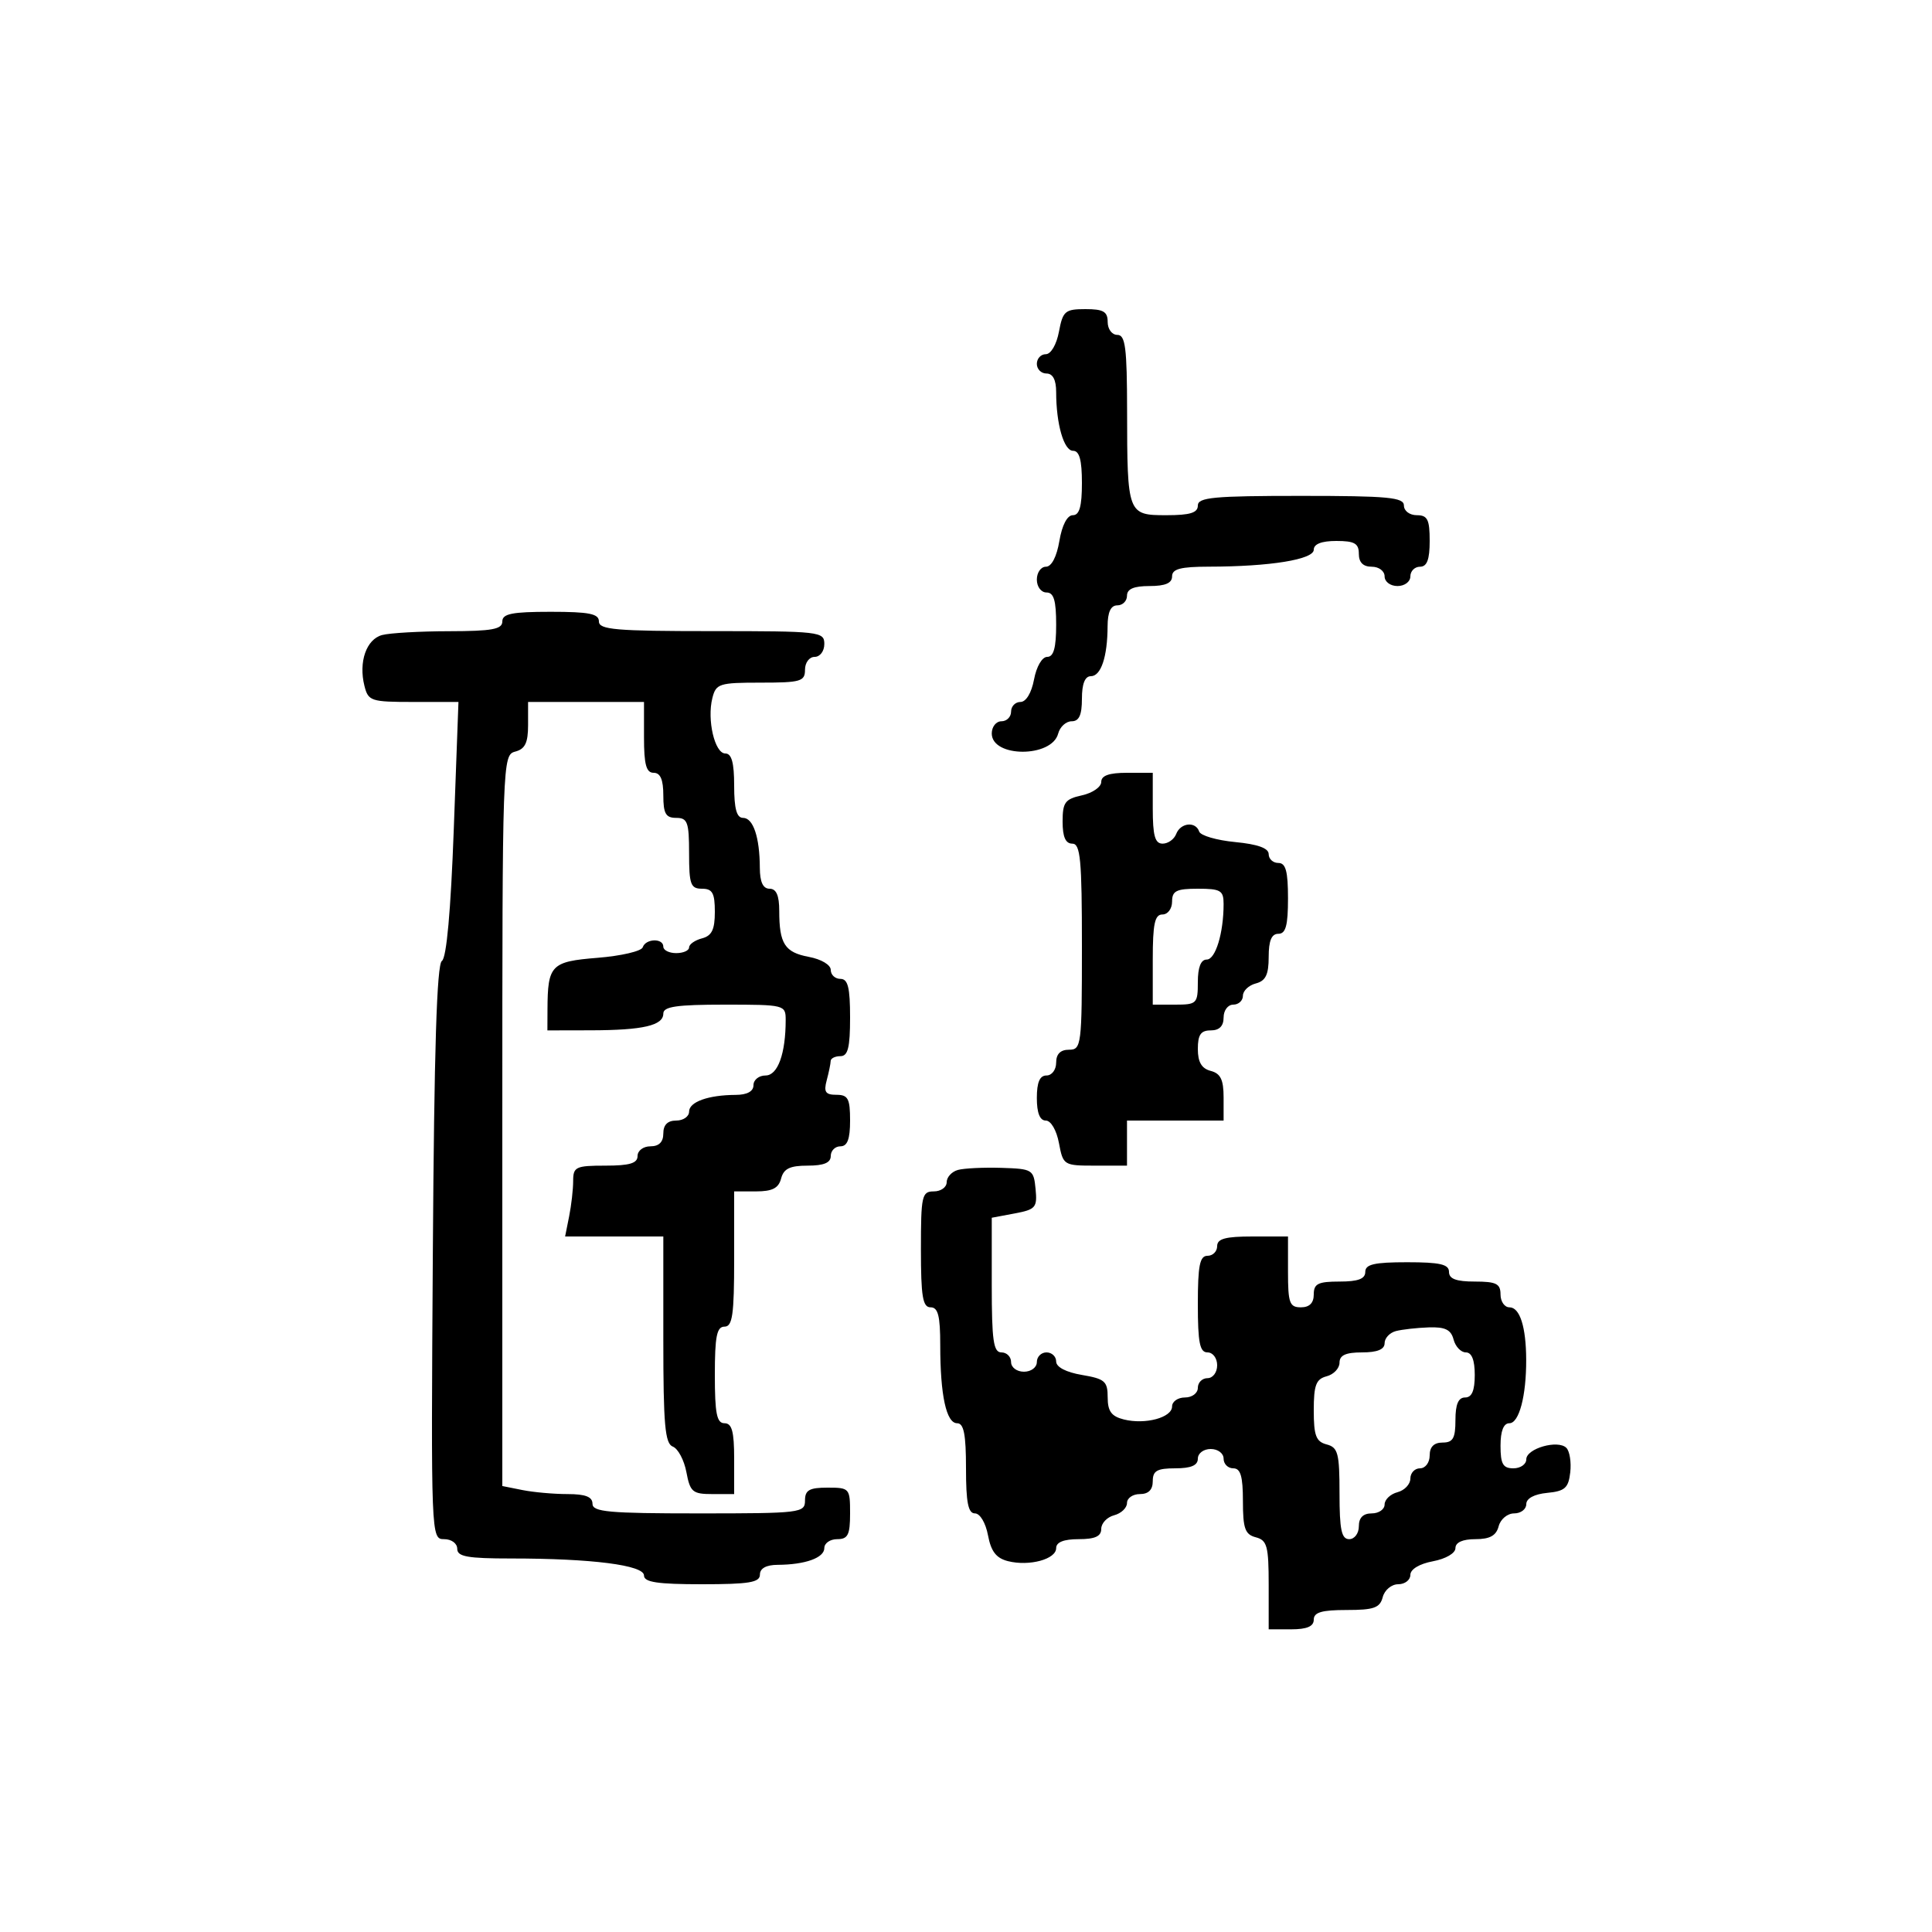 <svg xmlns="http://www.w3.org/2000/svg" width="300" height="300" viewBox="0 0 300 300" version="1.1">
  <defs/>
  <path d="M78,96.5 C78,95.3 79.5,95 85.5,95 C91.5,95 93,95.3 93,96.5 C93,97.776 95.611,98 110.5,98 C127.333,98 128,98.076 128,100 C128,101.111 127.333,102 126.5,102 C125.667,102 125,102.889 125,104 C125,105.807 124.333,106 118.108,106 C111.666,106 111.178,106.157 110.614,108.402 C109.765,111.784 110.985,117 112.625,117 C113.608,117 114,118.424 114,122 C114,125.59 114.39,127 115.383,127 C116.959,127 117.966,130 117.986,134.75 C117.996,136.966 118.477,138 119.5,138 C120.541,138 121,139.046 121,141.418 C121,146.548 121.856,147.882 125.597,148.584 C127.527,148.946 129,149.823 129,150.611 C129,151.375 129.675,152 130.5,152 C131.667,152 132,153.333 132,158 C132,162.667 131.667,164 130.5,164 C129.675,164 128.994,164.338 128.986,164.75 C128.979,165.162 128.701,166.512 128.37,167.75 C127.883,169.565 128.176,170 129.883,170 C131.686,170 132,170.593 132,174 C132,176.889 131.583,178 130.5,178 C129.675,178 129,178.675 129,179.5 C129,180.555 127.934,181 125.406,181 C122.654,181 121.69,181.468 121.29,183 C120.897,184.503 119.926,185 117.383,185 L114,185 L114,195.5 C114,204.167 113.738,206 112.5,206 C111.3,206 111,207.5 111,213.5 C111,219.5 111.3,221 112.5,221 C113.652,221 114,222.278 114,226.5 L114,232 L110.611,232 C107.549,232 107.161,231.673 106.584,228.597 C106.233,226.725 105.283,224.939 104.473,224.628 C103.26,224.163 103,221.227 103,208.031 L103,192 L87.75,192 L88.375,188.875 C88.719,187.156 89,184.681 89,183.375 C89,181.192 89.404,181 94,181 C97.778,181 99,180.633 99,179.5 C99,178.667 99.889,178 101,178 C102.333,178 103,177.333 103,176 C103,174.667 103.667,174 105,174 C106.1,174 107,173.377 107,172.617 C107,171.101 109.968,170.035 114.25,170.014 C116.022,170.005 117,169.466 117,168.5 C117,167.675 117.844,167 118.875,167 C120.774,167 122,163.617 122,158.375 C122,156.042 121.833,156 112.5,156 C105.078,156 103,156.303 103,157.383 C103,159.241 99.848,159.97 91.75,159.986 L85,160 L85.014,156.75 C85.043,149.839 85.557,149.309 92.8,148.728 C96.449,148.435 99.6,147.701 99.801,147.098 C100.258,145.725 103,145.641 103,147 C103,147.55 103.9,148 105,148 C106.1,148 107,147.602 107,147.117 C107,146.631 107.9,145.998 109,145.71 C110.532,145.31 111,144.346 111,141.594 C111,138.667 110.629,138 109,138 C107.242,138 107,137.333 107,132.5 C107,127.667 106.758,127 105,127 C103.381,127 103,126.333 103,123.5 C103,121.056 102.548,120 101.5,120 C100.348,120 100,118.722 100,114.5 L100,109 L82,109 L82,112.594 C82,115.346 81.532,116.31 80,116.71 C78.03,117.226 78,118.074 78,173.992 L78,230.75 L81.125,231.375 C82.844,231.719 85.994,232 88.125,232 C90.903,232 92,232.425 92,233.5 C92,234.773 94.5,235 108.5,235 C124.333,235 125,234.919 125,233 C125,231.381 125.667,231 128.5,231 C131.917,231 132,231.095 132,235 C132,238.333 131.667,239 130,239 C128.9,239 128,239.623 128,240.383 C128,241.899 125.032,242.965 120.75,242.986 C118.978,242.995 118,243.534 118,244.5 C118,245.722 116.333,246 109,246 C102.086,246 100,245.685 100,244.642 C100,243.035 91.915,242 79.353,242 C72.595,242 71,241.714 71,240.5 C71,239.657 70.107,239 68.961,239 C66.935,239 66.923,238.714 67.211,194.463 C67.415,163.016 67.829,149.716 68.618,149.213 C69.338,148.754 69.995,141.463 70.463,128.75 L71.189,109 L64.203,109 C57.585,109 57.184,108.868 56.589,106.5 C55.658,102.788 56.883,99.266 59.335,98.608 C60.526,98.289 65.213,98.021 69.75,98.014 C76.411,98.003 78,97.711 78,96.5 Z M148.75,181.667 C149.713,181.404 152.75,181.258 155.5,181.344 C160.331,181.495 160.51,181.606 160.804,184.629 C161.084,187.502 160.819,187.811 157.554,188.424 L154,189.091 L154,199.545 C154,208.172 154.262,210 155.5,210 C156.325,210 157,210.675 157,211.5 C157,212.333 157.889,213 159,213 C160.111,213 161,212.333 161,211.5 C161,210.675 161.675,210 162.5,210 C163.325,210 164,210.635 164,211.412 C164,212.28 165.541,213.085 168,213.5 C171.555,214.101 172,214.488 172,216.979 C172,219.136 172.577,219.928 174.5,220.411 C177.831,221.247 182,220.124 182,218.392 C182,217.626 182.9,217 184,217 C185.111,217 186,216.333 186,215.5 C186,214.675 186.675,214 187.5,214 C188.333,214 189,213.111 189,212 C189,210.889 188.333,210 187.5,210 C186.3,210 186,208.5 186,202.5 C186,196.5 186.3,195 187.5,195 C188.325,195 189,194.325 189,193.5 C189,192.348 190.278,192 194.5,192 L200,192 L200,197.5 C200,202.333 200.242,203 202,203 C203.333,203 204,202.333 204,201 C204,199.333 204.667,199 208,199 C210.889,199 212,198.583 212,197.5 C212,196.321 213.389,196 218.5,196 C223.611,196 225,196.321 225,197.5 C225,198.583 226.111,199 229,199 C232.333,199 233,199.333 233,201 C233,202.1 233.623,203 234.383,203 C235.999,203 236.967,206.021 236.986,211.125 C237.008,216.758 235.886,221 234.375,221 C233.47,221 233,222.197 233,224.5 C233,227.333 233.381,228 235,228 C236.1,228 237,227.374 237,226.608 C237,224.923 241.913,223.513 243.223,224.823 C243.736,225.336 244.009,227.049 243.828,228.628 C243.551,231.054 242.996,231.549 240.25,231.813 C238.237,232.007 237,232.673 237,233.563 C237,234.354 236.152,235 235.117,235 C234.074,235 233,235.893 232.71,237 C232.329,238.456 231.346,239 229.094,239 C227.121,239 226,239.503 226,240.389 C226,241.184 224.505,242.058 222.5,242.434 C220.405,242.827 219,243.675 219,244.545 C219,245.345 218.152,246 217.117,246 C216.074,246 215,246.893 214.71,248 C214.274,249.67 213.346,250 209.094,250 C205.233,250 204,250.363 204,251.5 C204,252.548 202.944,253 200.5,253 L197,253 L197,246.117 C197,240.074 196.756,239.169 195,238.71 C193.33,238.274 193,237.346 193,233.094 C193,229.233 192.637,228 191.5,228 C190.675,228 190,227.325 190,226.5 C190,225.667 189.111,225 188,225 C186.889,225 186,225.667 186,226.5 C186,227.548 184.944,228 182.5,228 C179.667,228 179,228.381 179,230 C179,231.333 178.333,232 177,232 C175.9,232 175,232.623 175,233.383 C175,234.144 174.1,235.002 173,235.29 C171.9,235.577 171,236.53 171,237.406 C171,238.561 170.036,239 167.5,239 C165.177,239 164,239.468 164,240.392 C164,242.118 159.834,243.247 156.526,242.417 C154.696,241.958 153.887,240.913 153.415,238.398 C153.053,236.471 152.176,235 151.389,235 C150.336,235 150,233.306 150,228 C150,222.727 149.661,221 148.625,221 C146.94,221 146,216.658 146,208.875 C146,204.319 145.663,203 144.5,203 C143.278,203 143,201.333 143,194 C143,185.667 143.148,185 145,185 C146.1,185 147,184.358 147,183.573 C147,182.789 147.787,181.931 148.75,181.667 Z M171,121.421 C171,120.43 172.211,120 175,120 L179,120 L179,125.5 C179,129.772 179.342,131 180.531,131 C181.374,131 182.322,130.325 182.638,129.5 C183.313,127.743 185.666,127.497 186.209,129.127 C186.416,129.747 188.928,130.479 191.792,130.754 C195.297,131.091 197,131.703 197,132.627 C197,133.382 197.675,134 198.5,134 C199.652,134 200,135.278 200,139.5 C200,143.722 199.652,145 198.5,145 C197.445,145 197,146.066 197,148.594 C197,151.346 196.532,152.31 195,152.71 C193.9,152.998 193,153.856 193,154.617 C193,155.377 192.325,156 191.5,156 C190.667,156 190,156.889 190,158 C190,159.333 189.333,160 188,160 C186.462,160 186,160.667 186,162.883 C186,164.926 186.583,165.919 188,166.29 C189.532,166.69 190,167.654 190,170.406 L190,174 L175,174 L175,181 L170.045,181 C165.175,181 165.08,180.941 164.434,177.5 C164.058,175.495 163.184,174 162.389,174 C161.468,174 161,172.82 161,170.5 C161,168.056 161.452,167 162.5,167 C163.333,167 164,166.111 164,165 C164,163.667 164.667,163 166,163 C167.917,163 168,162.333 168,147 C168,133.444 167.771,131 166.5,131 C165.459,131 165,129.953 165,127.579 C165,124.592 165.38,124.075 168,123.5 C169.65,123.138 171,122.202 171,121.421 Z M164.434,51.5 C165.034,48.302 165.389,48 168.545,48 C171.333,48 172,48.386 172,50 C172,51.111 172.667,52 173.5,52 C174.747,52 175.002,53.978 175.014,63.75 C175.032,79.833 175.095,80 181.117,80 C184.791,80 186,79.629 186,78.5 C186,77.229 188.444,77 202,77 C215.556,77 218,77.229 218,78.5 C218,79.333 218.889,80 220,80 C221.667,80 222,80.667 222,84 C222,86.889 221.583,88 220.5,88 C219.675,88 219,88.675 219,89.5 C219,90.333 218.111,91 217,91 C215.889,91 215,90.333 215,89.5 C215,88.667 214.111,88 213,88 C211.667,88 211,87.333 211,86 C211,84.381 210.333,84 207.5,84 C205.215,84 204,84.472 204,85.361 C204,86.879 197.218,87.977 187.75,87.991 C183.309,87.998 182,88.342 182,89.5 C182,90.548 180.944,91 178.5,91 C176.056,91 175,91.452 175,92.5 C175,93.325 174.325,94 173.5,94 C172.477,94 171.996,95.034 171.986,97.25 C171.966,102 170.959,105 169.383,105 C168.469,105 168,106.187 168,108.5 C168,111.036 167.561,112 166.406,112 C165.53,112 164.587,112.862 164.312,113.915 C163.327,117.681 154,117.659 154,113.892 C154,112.851 154.675,112 155.5,112 C156.325,112 157,111.325 157,110.5 C157,109.675 157.655,109 158.455,109 C159.325,109 160.173,107.595 160.566,105.5 C160.942,103.495 161.816,102 162.611,102 C163.611,102 164,100.6 164,97 C164,93.222 163.633,92 162.5,92 C161.667,92 161,91.111 161,90 C161,88.9 161.635,88 162.412,88 C163.28,88 164.085,86.459 164.5,84 C164.915,81.541 165.72,80 166.588,80 C167.616,80 168,78.639 168,75 C168,71.424 167.608,70 166.625,70 C165.196,70 164,65.841 164,60.875 C164,58.986 163.486,58 162.5,58 C161.675,58 161,57.325 161,56.5 C161,55.675 161.625,55 162.389,55 C163.184,55 164.058,53.505 164.434,51.5 Z M216.75,206.689 C215.787,206.941 215,207.789 215,208.573 C215,209.537 213.864,210 211.5,210 C208.964,210 208,210.439 208,211.594 C208,212.47 207.1,213.423 206,213.71 C204.353,214.141 204,215.074 204,219 C204,222.926 204.353,223.859 206,224.29 C207.763,224.751 208,225.654 208,231.906 C208,237.545 208.308,239 209.5,239 C210.333,239 211,238.111 211,237 C211,235.667 211.667,235 213,235 C214.1,235 215,234.377 215,233.617 C215,232.856 215.9,231.998 217,231.71 C218.1,231.423 219,230.47 219,229.594 C219,228.717 219.675,228 220.5,228 C221.333,228 222,227.111 222,226 C222,224.667 222.667,224 224,224 C225.619,224 226,223.333 226,220.5 C226,218.056 226.452,217 227.5,217 C228.548,217 229,215.944 229,213.5 C229,211.187 228.531,210 227.617,210 C226.856,210 225.998,209.1 225.71,208 C225.31,206.47 224.402,206.027 221.844,206.116 C220.005,206.18 217.713,206.438 216.75,206.689 Z M182,140 C182,141.111 181.333,142 180.5,142 C179.31,142 179,143.444 179,149 L179,156 L182.5,156 C185.833,156 186,155.833 186,152.5 C186,150.197 186.47,149 187.375,149 C188.746,149 190,144.88 190,140.375 C190,138.271 189.544,138 186,138 C182.667,138 182,138.333 182,140 Z"/>
</svg>

